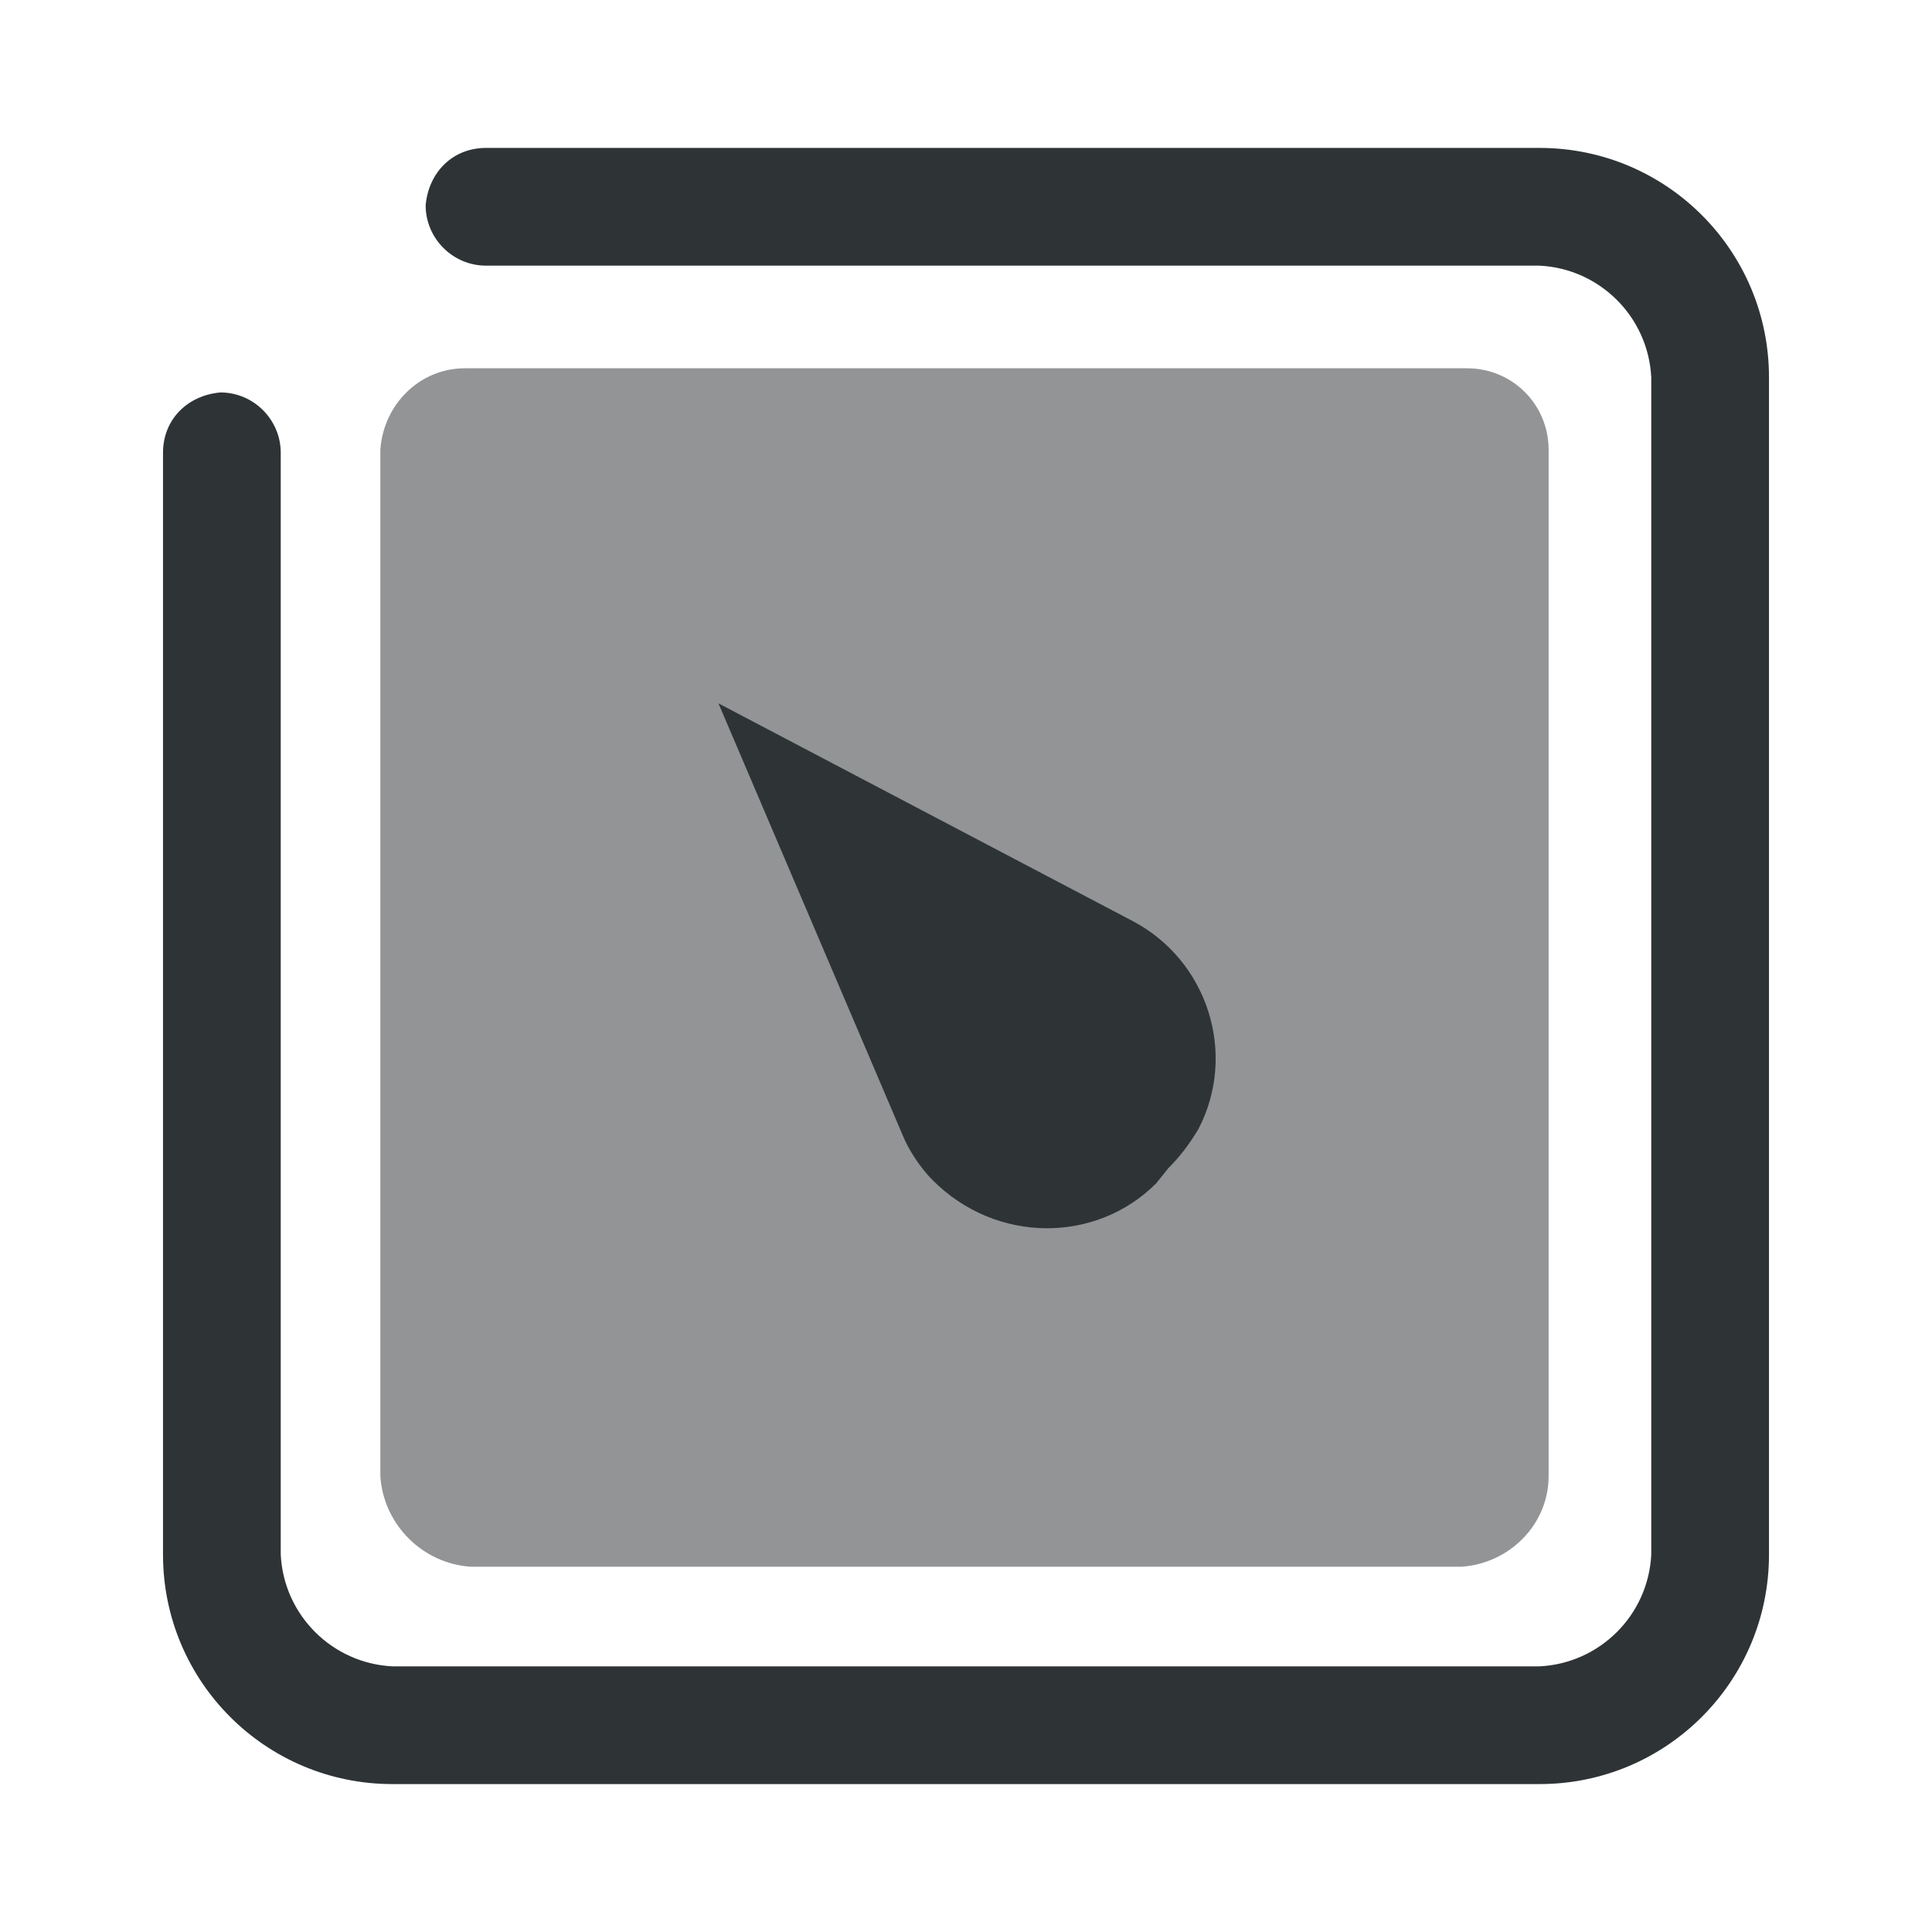 <?xml version="1.0" encoding="utf-8"?>
<!-- Generator: Adobe Illustrator 25.4.1, SVG Export Plug-In . SVG Version: 6.00 Build 0)  -->
<svg version="1.1" id="Layer_1" xmlns="http://www.w3.org/2000/svg" xmlns:xlink="http://www.w3.org/1999/xlink" x="0px" y="0px"
	 viewBox="0 0 64 64" style="enable-background:new 0 0 64 64;" xml:space="preserve">
<style type="text/css">
	.st0{fill:#929495;}
	.st1{fill:#2E3436;}
</style>
<g>
	<path class="st0" d="M51.3,48.9v-34c0-1.5-1.2-2.7-2.7-2.7l0,0H15.4c-1.5,0-2.7,1.2-2.8,2.7v34c0.1,1.6,1.4,2.9,3,3h32.8
		C50,51.8,51.3,50.5,51.3,48.9z"/>
</g>
<path class="st1" d="M51,4.9H38.7H16.1c-1.1,0-1.9,0.8-2,1.9c0,1.1,0.9,2,2,2h22.6H51c2,0.1,3.6,1.7,3.7,3.7v39
	c-0.1,2-1.7,3.6-3.7,3.7H13c-2-0.1-3.6-1.7-3.7-3.7V15c0-1.1-0.9-2-2-2c-1.1,0.1-1.9,0.9-1.9,2v36.5c0,4.2,3.4,7.6,7.6,7.6h38
	c4.2,0,7.6-3.4,7.6-7.6v-39C58.6,8.3,55.2,4.9,51,4.9z"/>
<path class="st1" d="M23.8,23.3l13.7,7.2c2.5,1.3,3.5,4.4,2.2,6.9c-0.3,0.5-0.6,0.9-1,1.3l-0.4,0.5l0,0c-2,2-5.3,2-7.4-0.1
	c-0.4-0.4-0.8-1-1-1.5L23.8,23.3z"/>
</svg>
